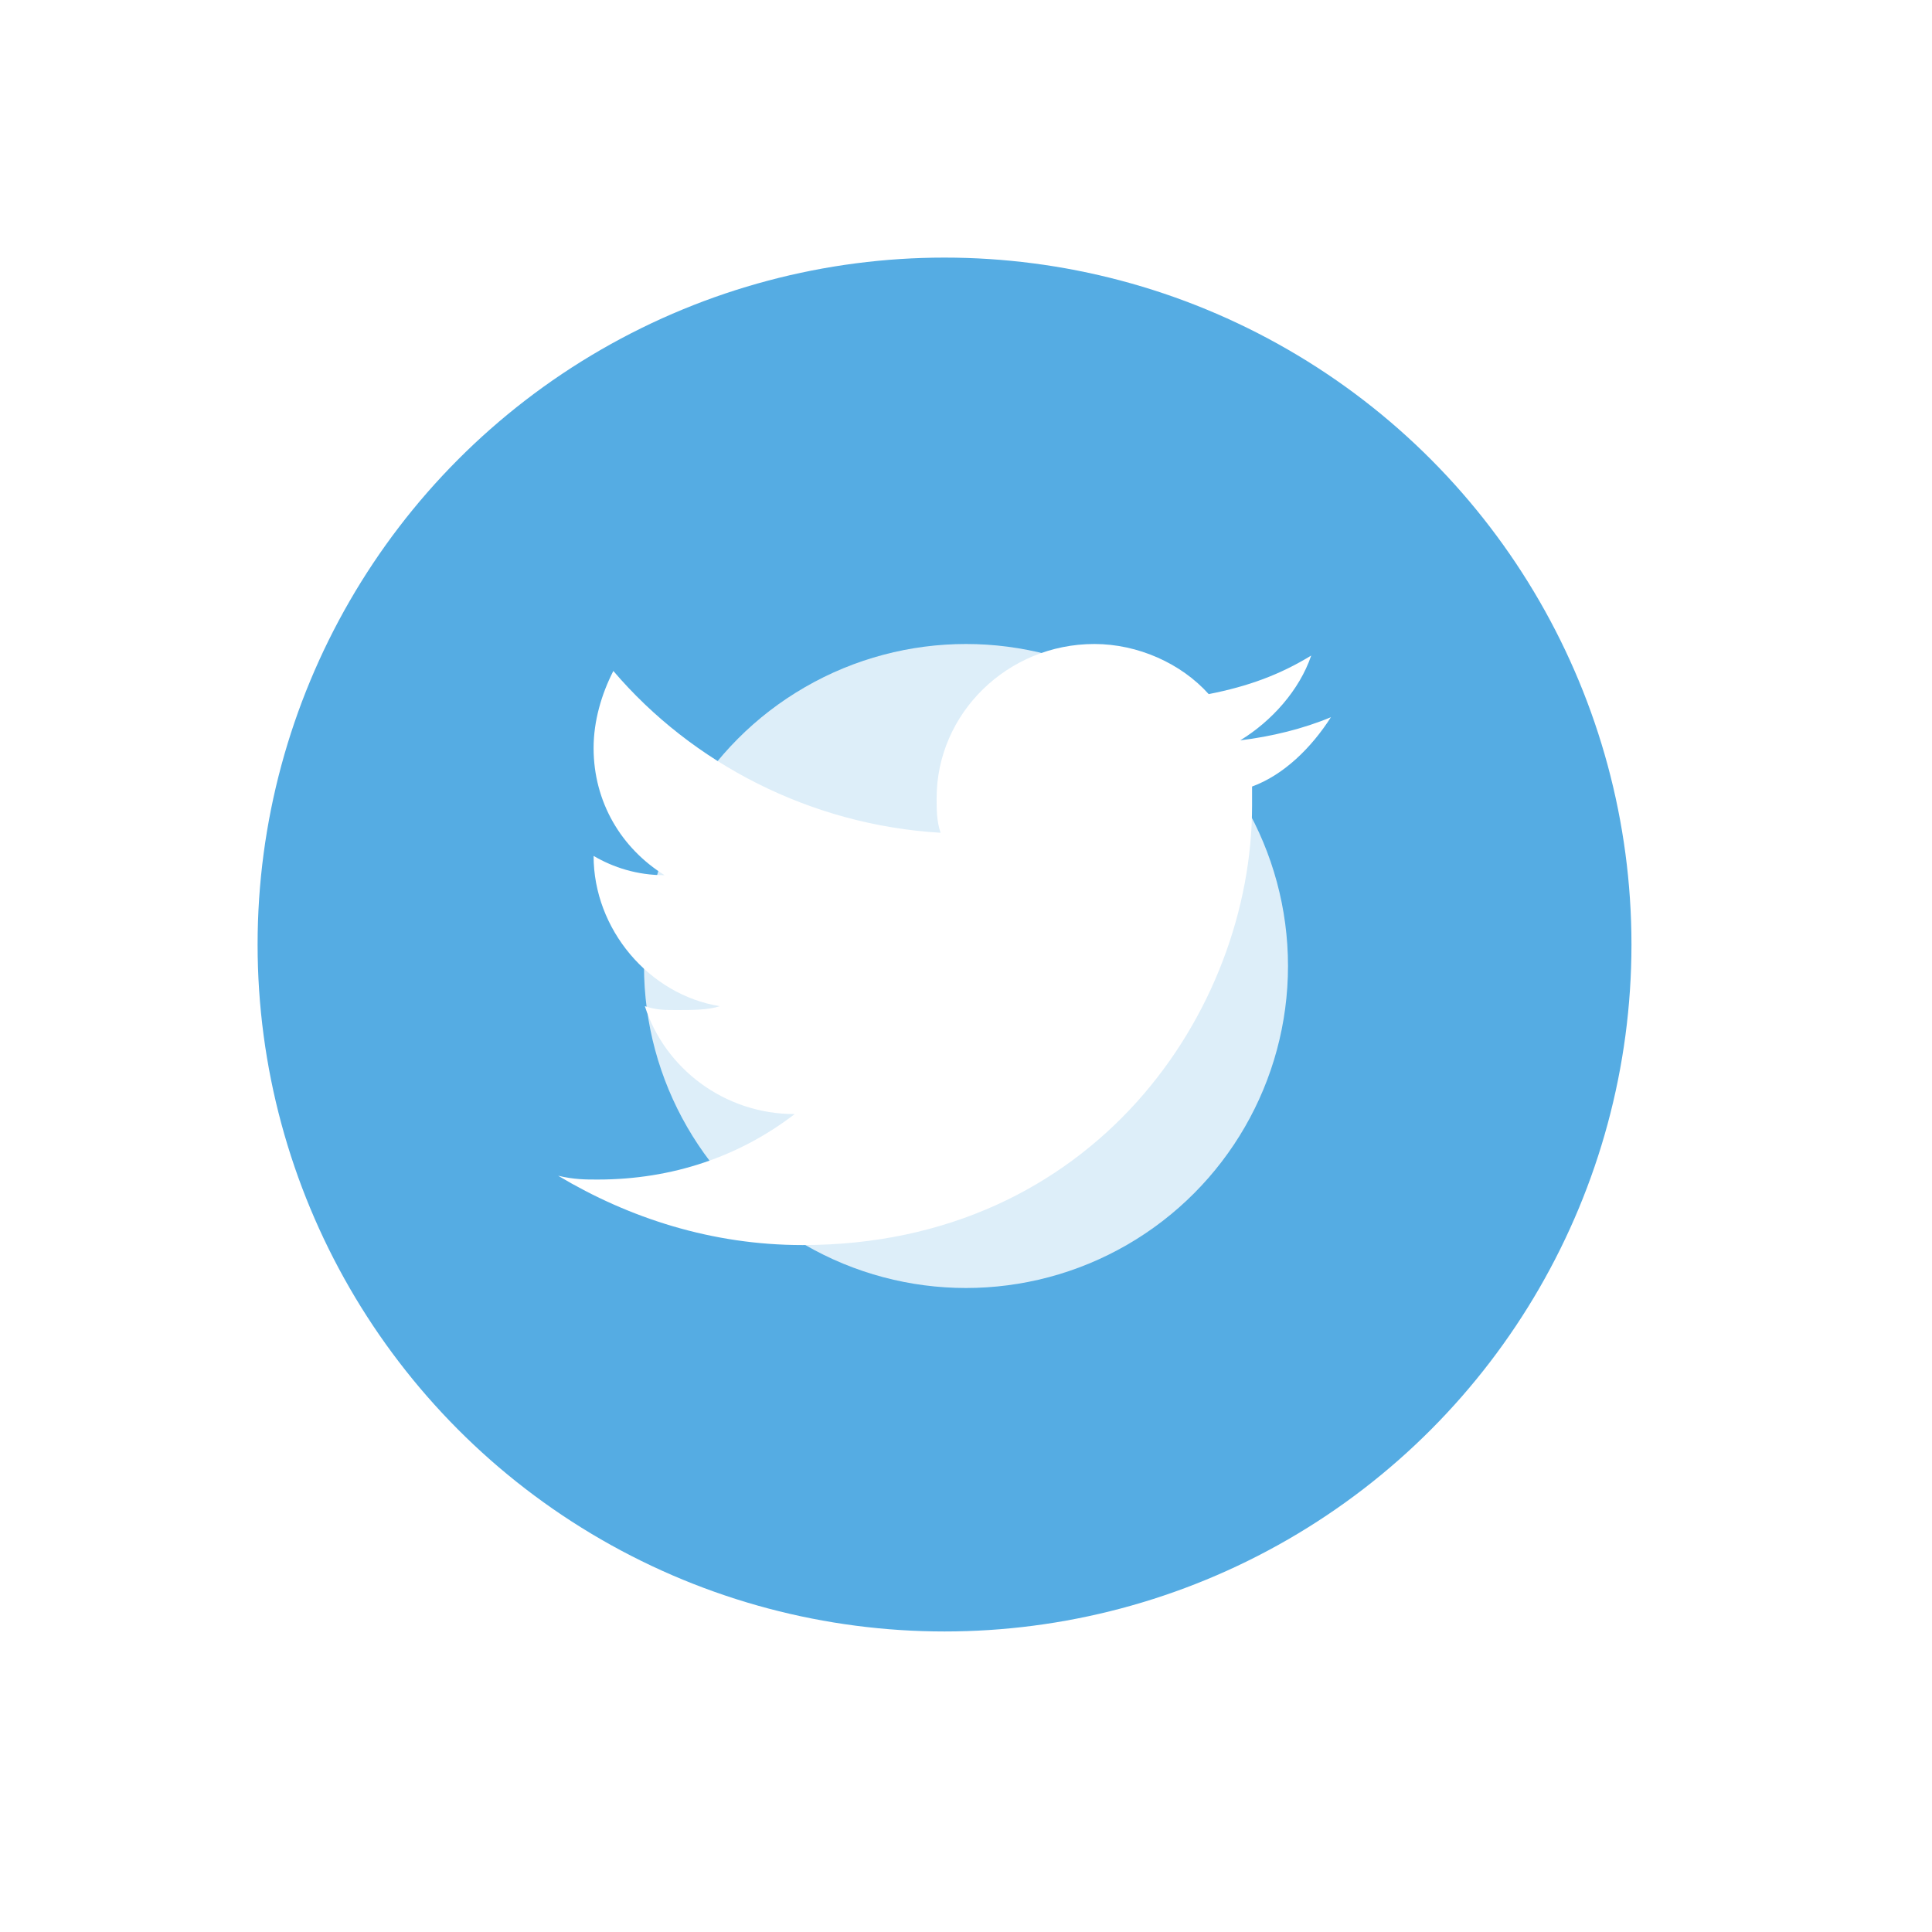 <svg width="45" height="45" viewBox="0 0 45 45" fill="none" xmlns="http://www.w3.org/2000/svg">
<g filter="url(#filter0_d)">
<circle cx="22" cy="22" r="16" fill="#55ACE3"/>
</g>
<g opacity="0.8" filter="url(#filter1_f)">
<circle cx="22.5" cy="22.5" r="7.5" fill="white"/>
</g>
<path d="M31 16.705C30.357 16.974 29.622 17.154 28.888 17.244C29.622 16.795 30.265 16.077 30.541 15.269C29.806 15.718 29.071 15.987 28.153 16.167C27.51 15.449 26.5 15 25.49 15C23.469 15 21.816 16.615 21.816 18.59C21.816 18.859 21.816 19.128 21.908 19.397C18.878 19.218 16.122 17.782 14.286 15.628C14.01 16.167 13.826 16.795 13.826 17.423C13.826 18.68 14.469 19.756 15.48 20.385C14.837 20.385 14.286 20.205 13.826 19.936C13.826 21.641 15.112 23.167 16.765 23.436C16.49 23.526 16.122 23.526 15.755 23.526C15.48 23.526 15.296 23.526 15.02 23.436C15.48 24.872 16.857 25.949 18.51 25.949C17.224 26.936 15.663 27.474 13.918 27.474C13.643 27.474 13.367 27.474 13 27.385C14.653 28.372 16.582 29 18.694 29C25.49 29 29.163 23.526 29.163 18.769V18.32C29.898 18.051 30.541 17.423 31 16.705Z" fill="white"/>
<defs>
<filter id="filter0_d" x="5" y="5" width="34" height="34" filterUnits="userSpaceOnUse" color-interpolation-filters="sRGB">
<feFlood flood-opacity="0" result="BackgroundImageFix"/>
<feColorMatrix in="SourceAlpha" type="matrix" values="0 0 0 0 0 0 0 0 0 0 0 0 0 0 0 0 0 0 127 0"/>
<feMorphology radius="1" operator="erode" in="SourceAlpha" result="effect1_dropShadow"/>
<feOffset/>
<feGaussianBlur stdDeviation="1"/>
<feColorMatrix type="matrix" values="0 0 0 0 1 0 0 0 0 1 0 0 0 0 1 0 0 0 1 0"/>
<feBlend mode="normal" in2="BackgroundImageFix" result="effect1_dropShadow"/>
<feBlend mode="normal" in="SourceGraphic" in2="effect1_dropShadow" result="shape"/>
</filter>
<filter id="filter1_f" x="0" y="0" width="45" height="45" filterUnits="userSpaceOnUse" color-interpolation-filters="sRGB">
<feFlood flood-opacity="0" result="BackgroundImageFix"/>
<feBlend mode="normal" in="SourceGraphic" in2="BackgroundImageFix" result="shape"/>
<feGaussianBlur stdDeviation="7.5" result="effect1_foregroundBlur"/>
</filter>
</defs>
</svg>
